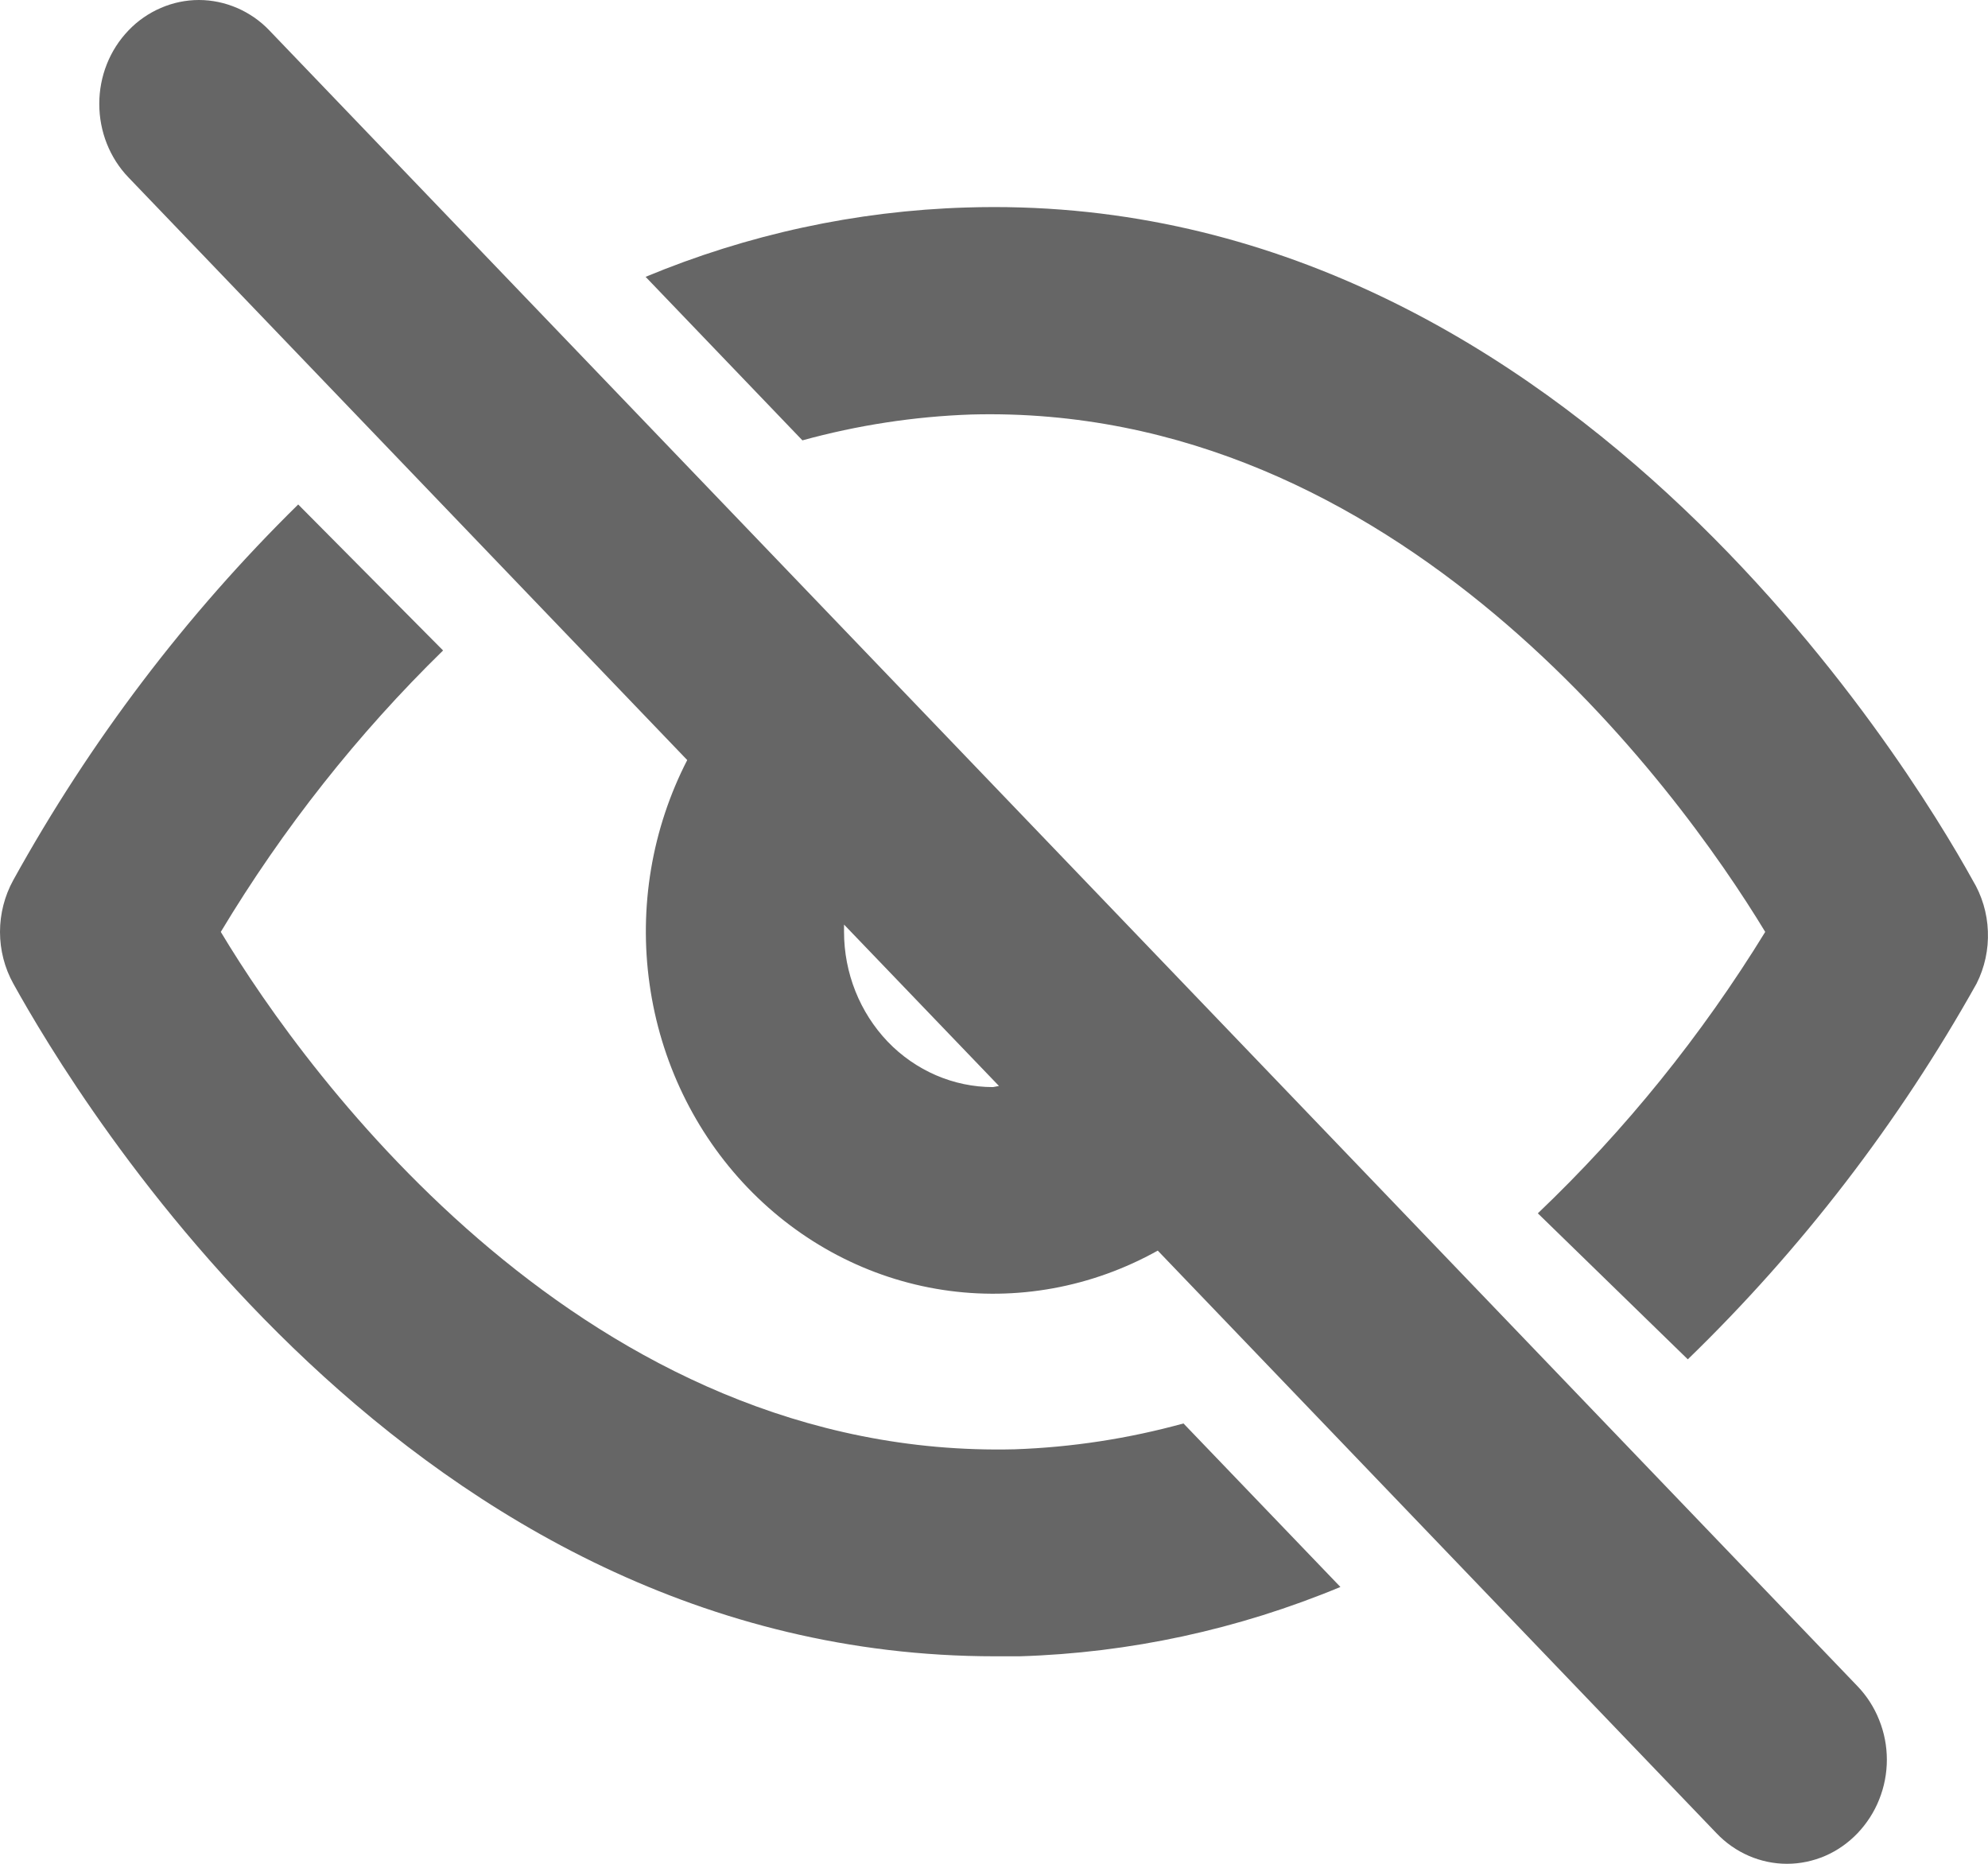 <svg
              width="16"
              height="15"
              viewBox="0 0 16 15"
              fill="none"
              xmlns="http://www.w3.org/2000/svg"
            >
              <path
                d="M2.168 0.245C2.094 0.167 2.005 0.106 1.908 0.064C1.81 0.022 1.706 0 1.601 0C1.495 0 1.391 0.022 1.294 0.064C1.197 0.106 1.108 0.167 1.034 0.245C0.883 0.402 0.799 0.614 0.799 0.836C0.799 1.058 0.883 1.271 1.034 1.428L5.531 6.117C5.247 6.669 5.14 7.301 5.228 7.921C5.315 8.541 5.592 9.115 6.017 9.558C6.442 10.001 6.992 10.29 7.587 10.381C8.181 10.472 8.788 10.361 9.318 10.065L13.815 14.754C13.889 14.832 13.978 14.894 14.075 14.936C14.172 14.978 14.277 15 14.382 15C14.488 15 14.592 14.978 14.69 14.936C14.787 14.894 14.875 14.832 14.95 14.754C15.024 14.676 15.084 14.584 15.124 14.483C15.165 14.381 15.186 14.272 15.186 14.162C15.186 14.052 15.165 13.944 15.124 13.842C15.084 13.741 15.024 13.648 14.95 13.571L2.168 0.245ZM7.992 8.749C7.674 8.749 7.369 8.617 7.144 8.383C6.92 8.148 6.793 7.831 6.793 7.499V7.441L8.04 8.74L7.992 8.749Z"
                fill="#666666"
              ></path>
              <path
                d="M8.167 11.664C4.732 11.748 2.48 8.674 1.777 7.5C2.277 6.668 2.879 5.906 3.566 5.235L2.4 4.06C1.498 4.946 0.726 5.964 0.107 7.083C0.037 7.21 0 7.354 0 7.5C0 7.646 0.037 7.79 0.107 7.916C0.61 8.824 3.302 13.33 8.008 13.33H8.207C9.092 13.303 9.965 13.114 10.788 12.772L9.525 11.456C9.082 11.578 8.626 11.648 8.167 11.664ZM15.876 7.083C15.365 6.159 12.545 1.52 7.776 1.67C6.891 1.697 6.018 1.886 5.196 2.228L6.458 3.544C6.902 3.422 7.357 3.352 7.816 3.336C11.243 3.244 13.496 6.326 14.207 7.5C13.694 8.335 13.079 9.096 12.377 9.765L13.584 10.94C14.496 10.056 15.28 9.038 15.908 7.916C15.973 7.787 16.005 7.642 15.999 7.495C15.994 7.349 15.951 7.207 15.876 7.083Z"
                fill="#666666"
              ></path>
            </svg>